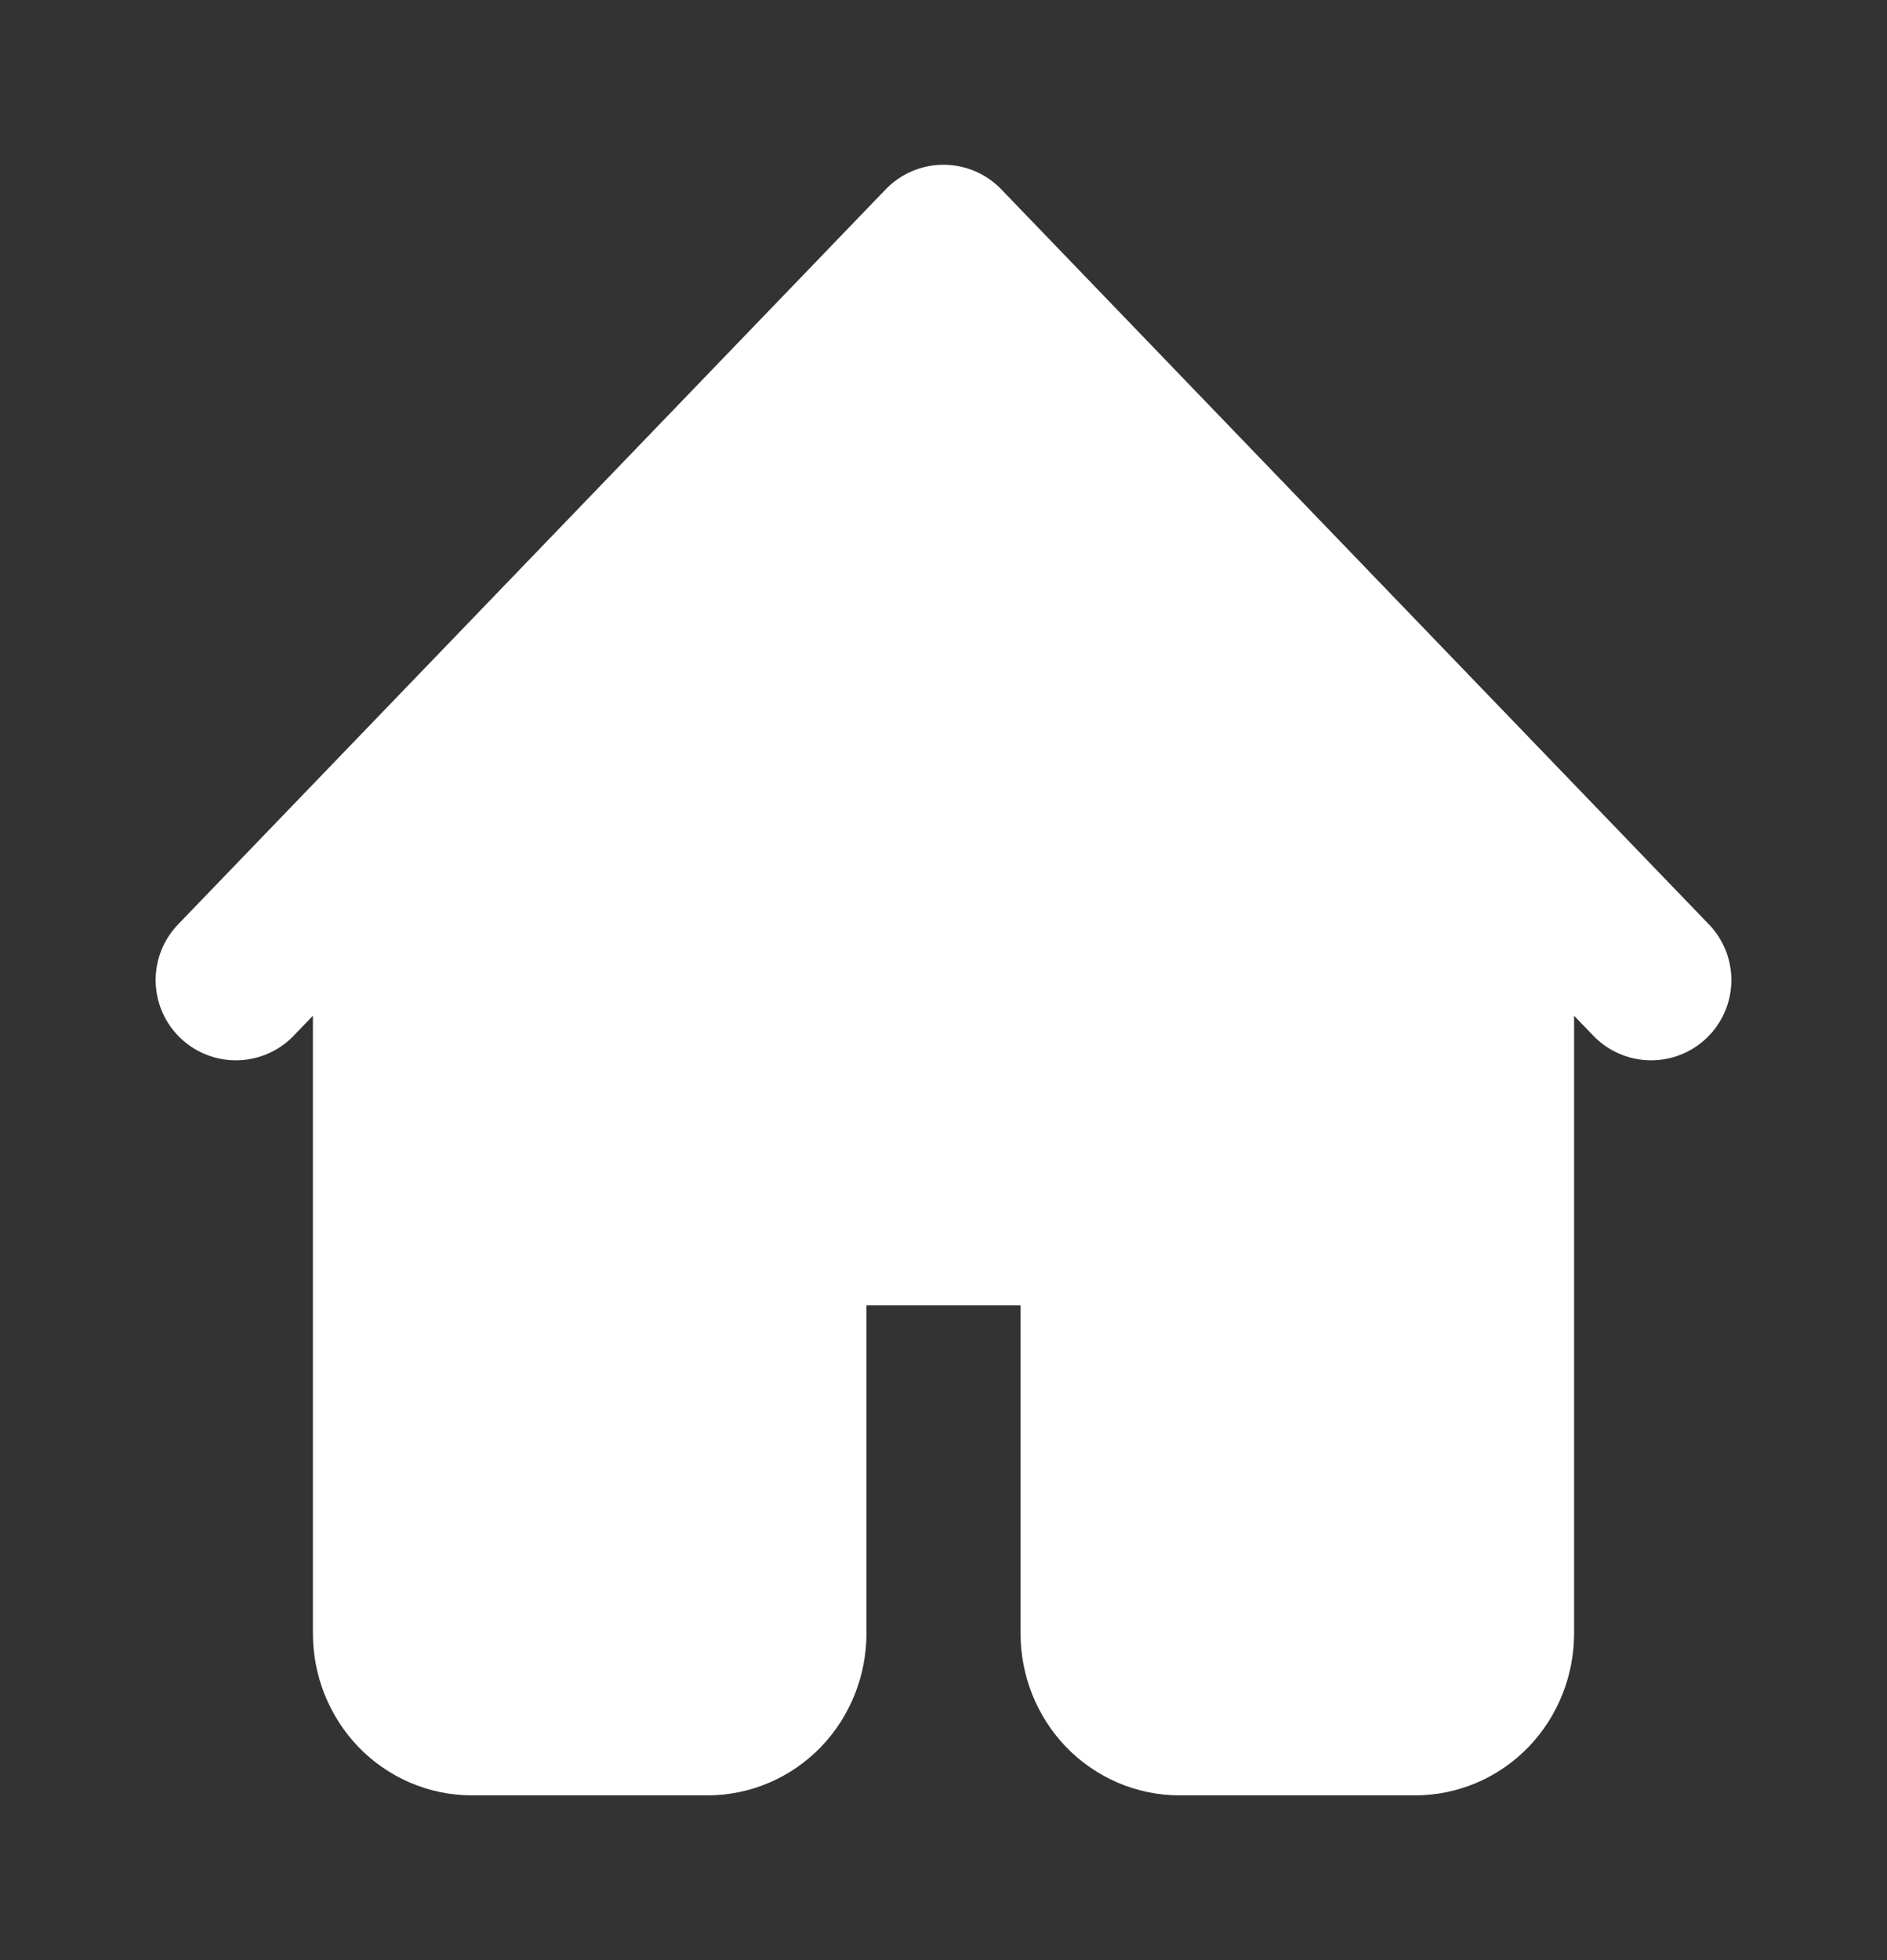 <svg width="26" height="27" viewBox="0 0 26 27" fill="none" xmlns="http://www.w3.org/2000/svg">
<rect x="0" y="0" width="26" height="27" fill="#333333" stroke="none"/>
<path d="M13 3.375L5.417 11.25V22.5C5.417 22.798 5.531 23.084 5.734 23.296C5.937 23.506 6.213 23.625 6.5 23.625H9.75C10.037 23.625 10.313 23.506 10.516 23.296C10.719 23.084 10.833 22.798 10.833 22.5V18C10.833 17.702 10.947 17.416 11.151 17.204C11.354 16.994 11.629 16.875 11.917 16.875H14.083C14.371 16.875 14.646 16.994 14.849 17.204C15.053 17.416 15.167 17.702 15.167 18V22.5C15.167 22.798 15.281 23.084 15.484 23.296C15.687 23.506 15.963 23.625 16.25 23.625H19.5C19.787 23.625 20.063 23.506 20.266 23.296C20.469 23.084 20.583 22.798 20.583 22.5V11.25L13 3.375Z" fill="white"/>
<path d="M3.25 13.5L5.417 11.25M5.417 11.25L13 3.375L20.583 11.25M5.417 11.25V22.5C5.417 22.798 5.531 23.084 5.734 23.296C5.937 23.506 6.213 23.625 6.5 23.625H9.75C10.037 23.625 10.313 23.506 10.516 23.296C10.719 23.084 10.833 22.798 10.833 22.5V18C10.833 17.702 10.947 17.416 11.151 17.204C11.354 16.994 11.629 16.875 11.917 16.875H14.083C14.371 16.875 14.646 16.994 14.849 17.204C15.053 17.416 15.167 17.702 15.167 18V22.5C15.167 22.798 15.281 23.084 15.484 23.296C15.687 23.506 15.963 23.625 16.25 23.625H19.5C19.787 23.625 20.063 23.506 20.266 23.296C20.469 23.084 20.583 22.798 20.583 22.5V11.25M20.583 11.25L22.75 13.5" stroke="white" stroke-width="2.211" stroke-linecap="round" stroke-linejoin="round"/>
</svg>
